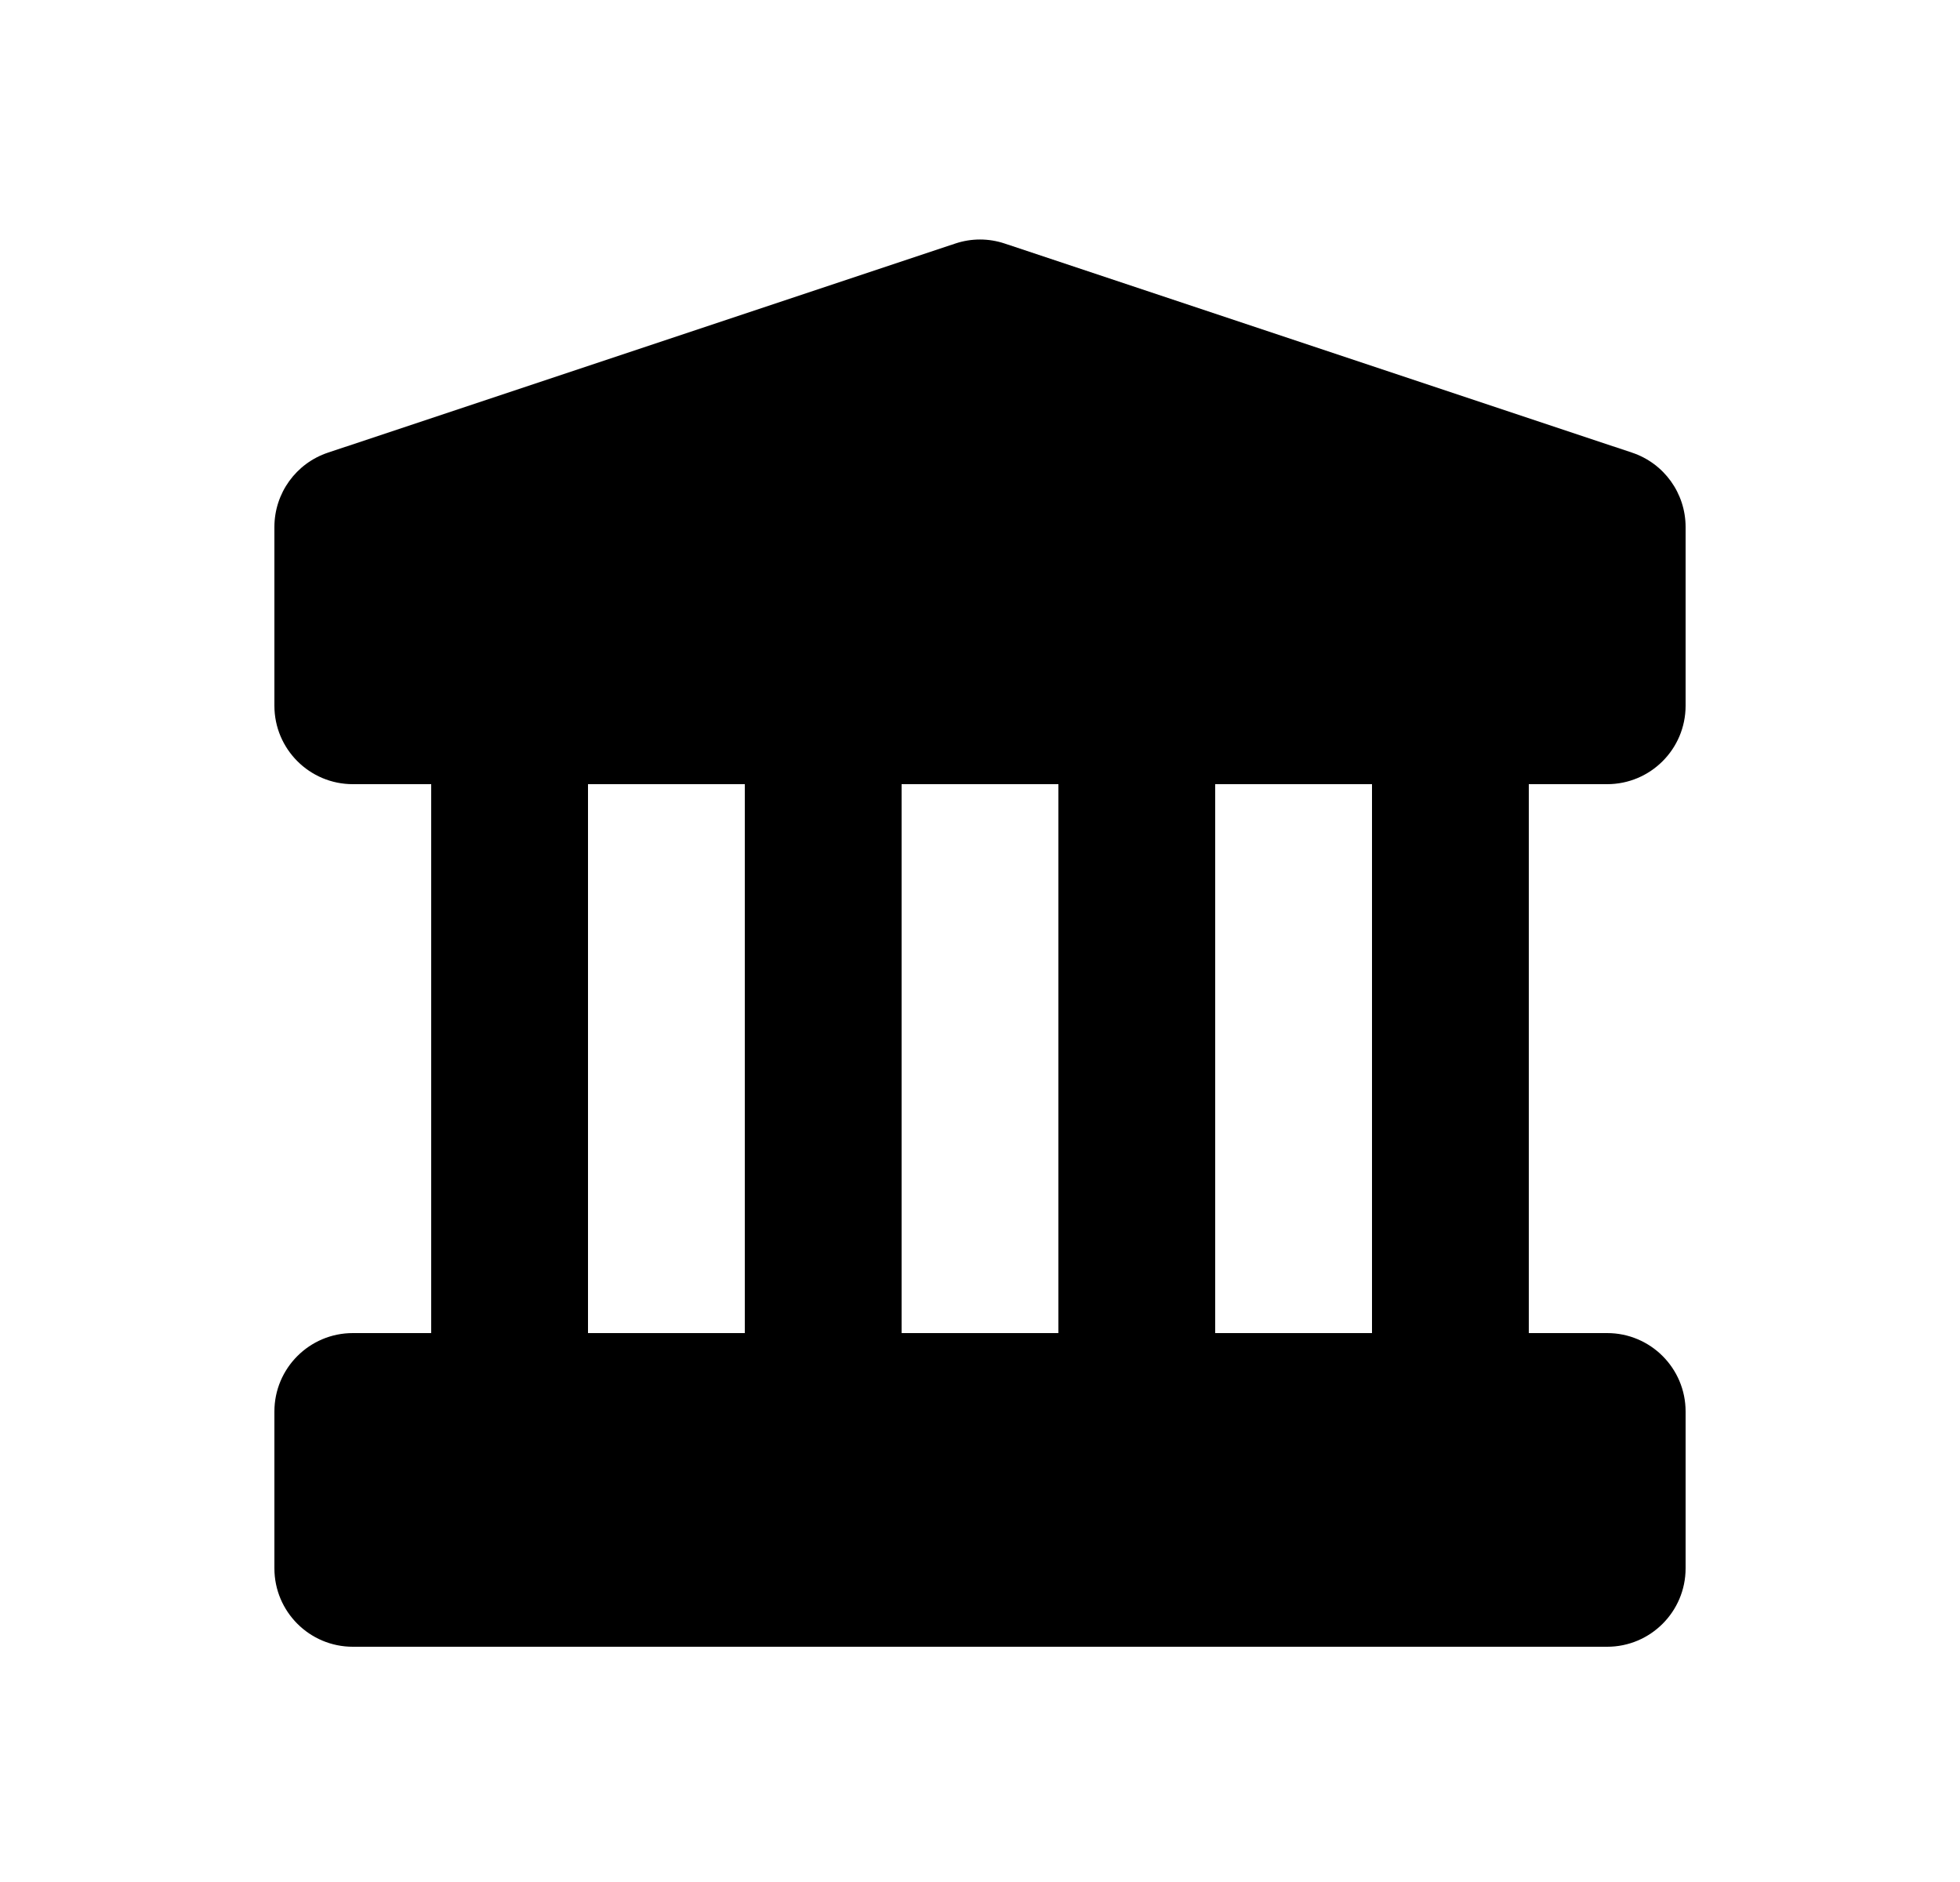 <svg width="25" height="24" viewBox="0 0 25 24" fill="none" xmlns="http://www.w3.org/2000/svg">
<path fill-rule="evenodd" clip-rule="evenodd" d="M12.184 3.106L4.184 5.772C3.775 5.908 3.5 6.29 3.5 6.721V9C3.5 9.552 3.948 10 4.5 10H5.5V17H4.5C3.948 17 3.5 17.448 3.5 18V20C3.5 20.552 3.948 21 4.5 21H20.5C21.052 21 21.5 20.552 21.5 20V18C21.5 17.448 21.052 17 20.5 17H19.5V10H20.5C21.052 10 21.5 9.552 21.5 9V6.721C21.5 6.29 21.225 5.908 20.816 5.772L12.816 3.106C12.611 3.037 12.389 3.037 12.184 3.106ZM17.5 17V10H15.5V17H17.5ZM13.5 17V10H11.5V17H13.5ZM9.5 17V10H7.5V17H9.5Z" fill="black"/>
</svg>
